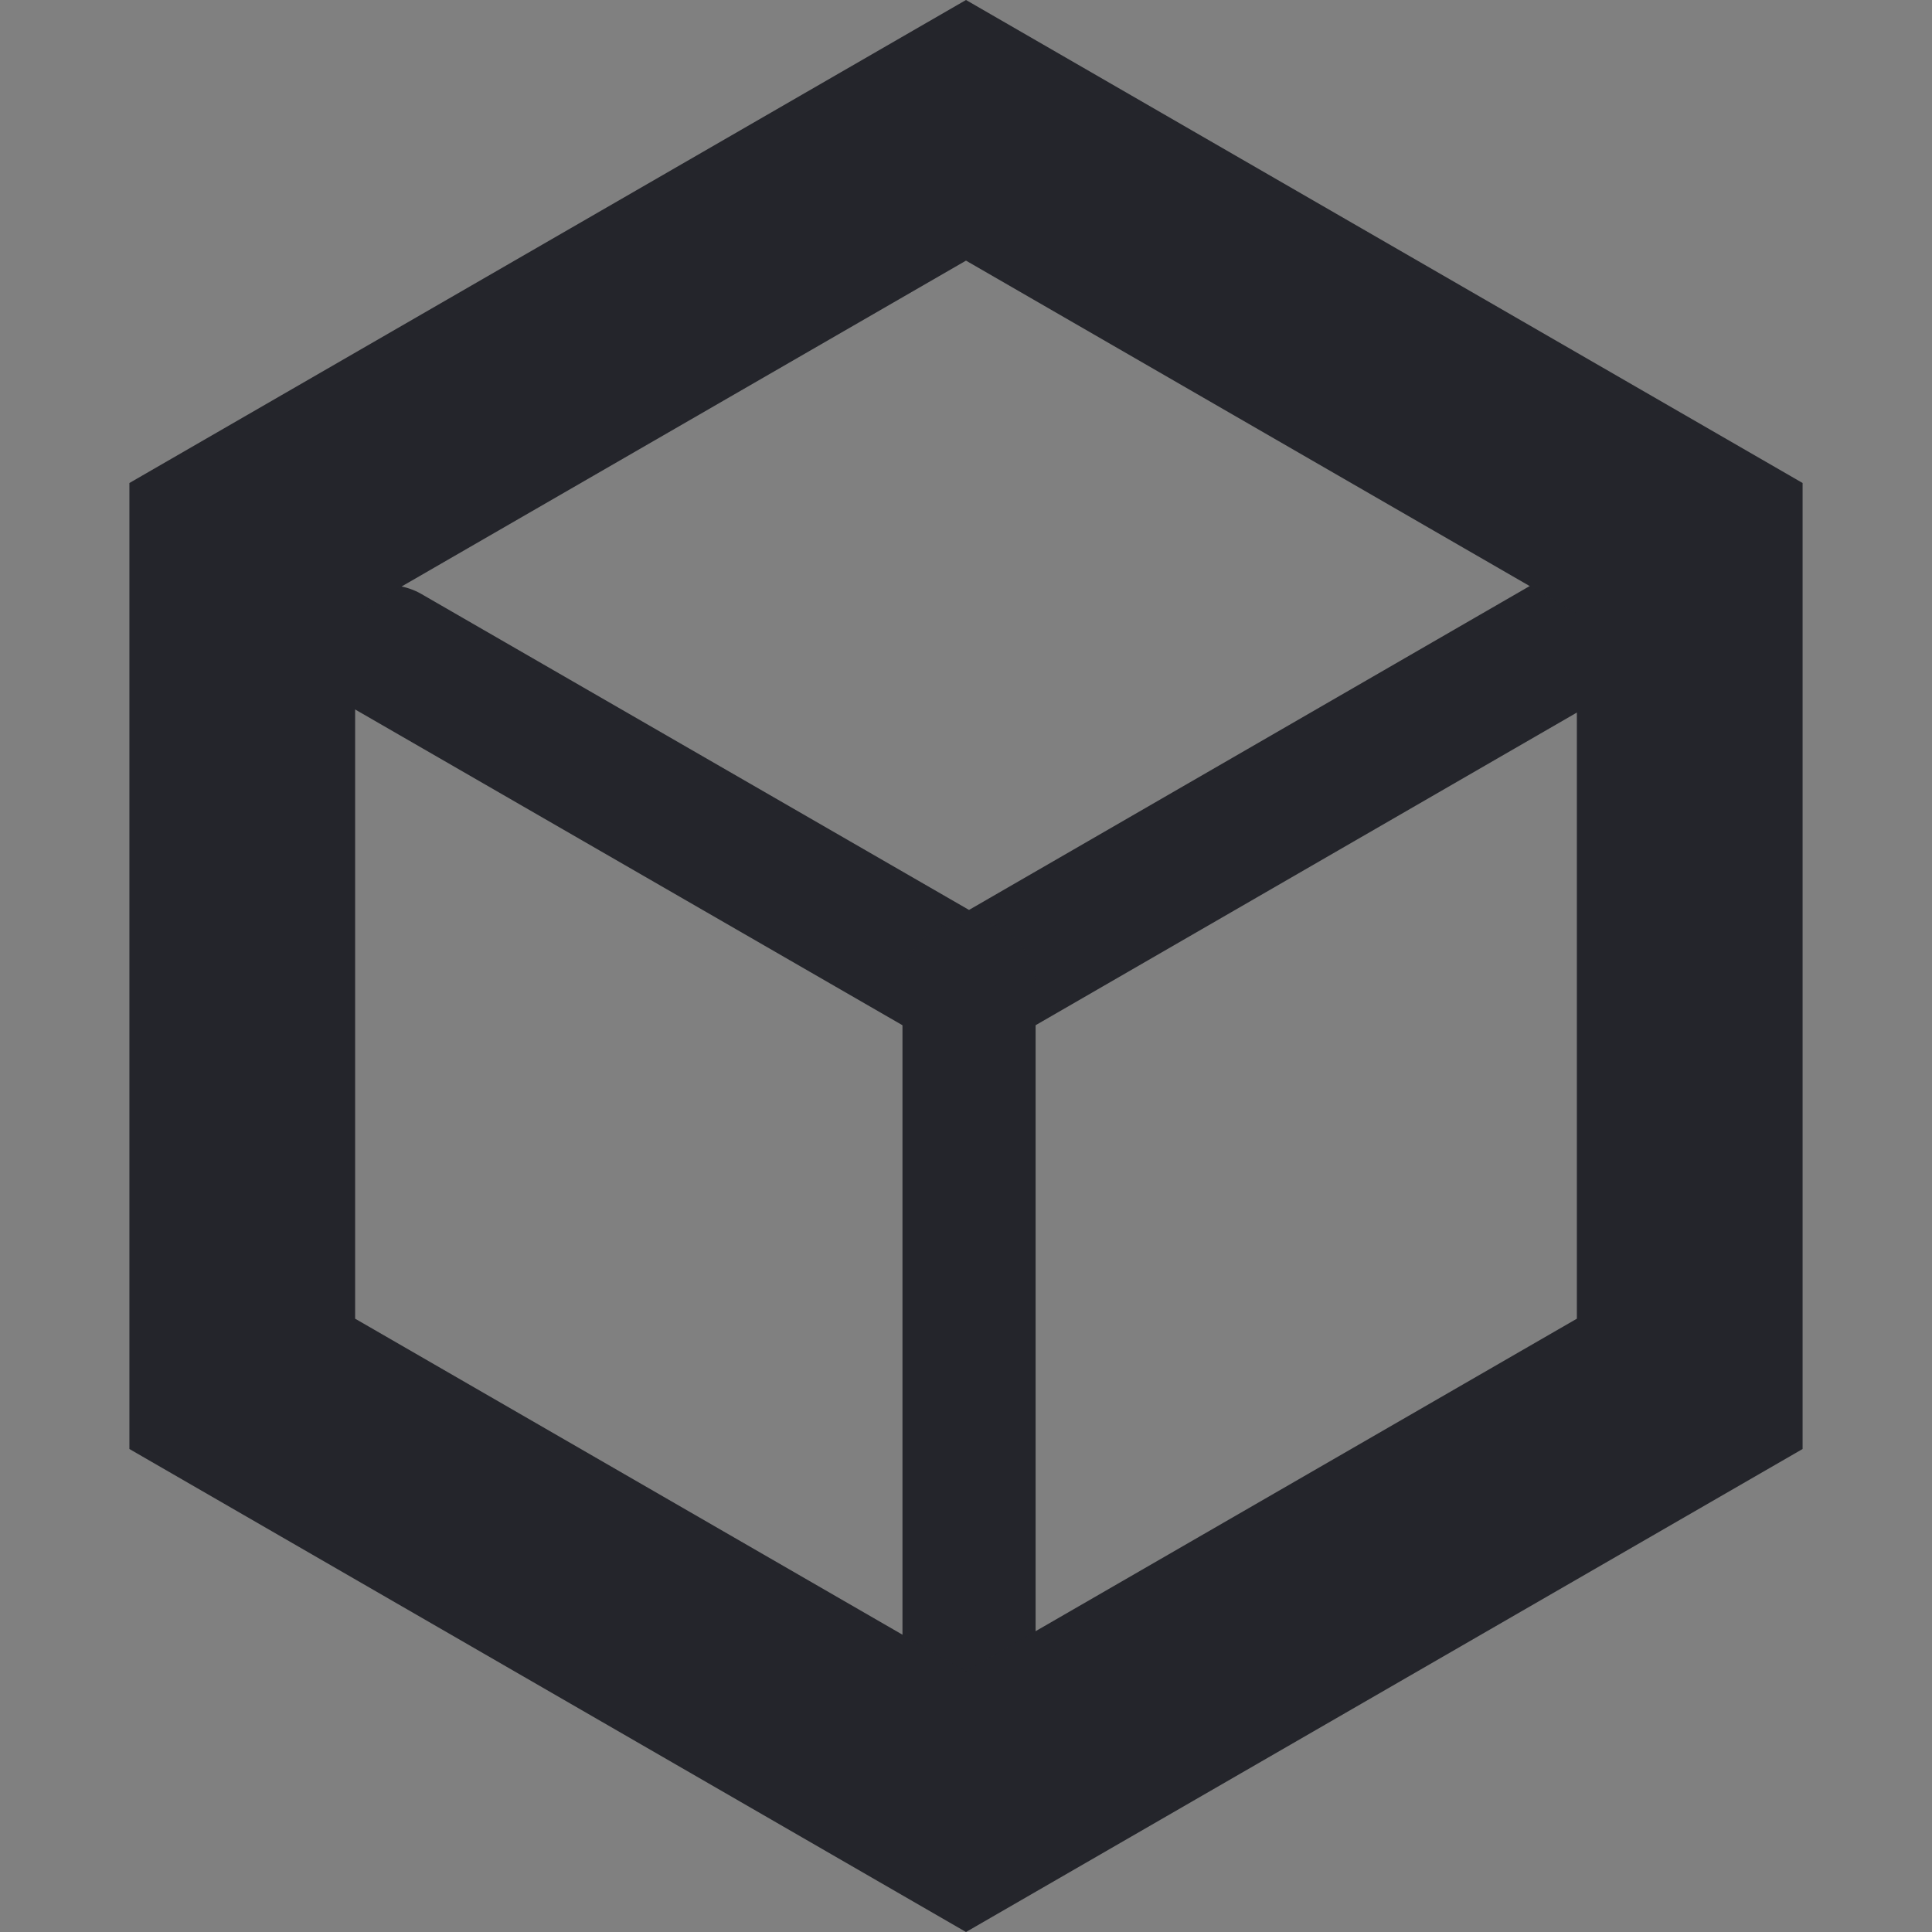 <svg width="214" height="214" viewBox="0 0 214 214" fill="none" xmlns="http://www.w3.org/2000/svg">
<rect x="0" y="0" width="214" height="214" fill="#808080" stroke="none"/>
<path d="M43 72.186L107.337 109.304L182.301 66" stroke="#191A21" stroke-width="14.745" stroke-miterlimit="1.5" stroke-linecap="round" stroke-linejoin="round"/>
<path d="M43 72.186L107.337 109.304L182.301 66" stroke="url(#paint0_linear_10_1965)" stroke-width="14.745" stroke-miterlimit="1.5" stroke-linecap="round" stroke-linejoin="round"/>
<path d="M107.337 109.309V202.393" stroke="#191A21" stroke-width="14.745" stroke-miterlimit="1.5" stroke-linecap="round" stroke-linejoin="round"/>
<path d="M107.337 109.309V202.393" stroke="url(#paint1_linear_10_1965)" stroke-width="14.745" stroke-miterlimit="1.5" stroke-linecap="round" stroke-linejoin="round"/>
<path d="M26.835 60.717L107 14.434L187.165 60.717V153.283L107 199.566L26.835 153.283V60.717Z" stroke="#191A21" stroke-width="25"/>
<path d="M26.835 60.717L107 14.434L187.165 60.717V153.283L107 199.566L26.835 153.283V60.717Z" stroke="url(#paint2_linear_10_1965)" stroke-width="25"/>
<defs>
<linearGradient id="paint0_linear_10_1965" x1="112.65" y1="66" x2="112.65" y2="109.304" gradientUnits="userSpaceOnUse">
<stop stop-color="white" stop-opacity="0.05"/>
<stop offset="1" stop-color="white" stop-opacity="0.05"/>
</linearGradient>
<linearGradient id="paint1_linear_10_1965" x1="107.837" y1="109.309" x2="107.837" y2="202.393" gradientUnits="userSpaceOnUse">
<stop stop-color="white" stop-opacity="0.05"/>
<stop offset="1" stop-color="white" stop-opacity="0.05"/>
</linearGradient>
<linearGradient id="paint2_linear_10_1965" x1="107" y1="0" x2="107" y2="214" gradientUnits="userSpaceOnUse">
<stop stop-color="white" stop-opacity="0.05"/>
<stop offset="1" stop-color="white" stop-opacity="0.05"/>
</linearGradient>
</defs>
</svg>
